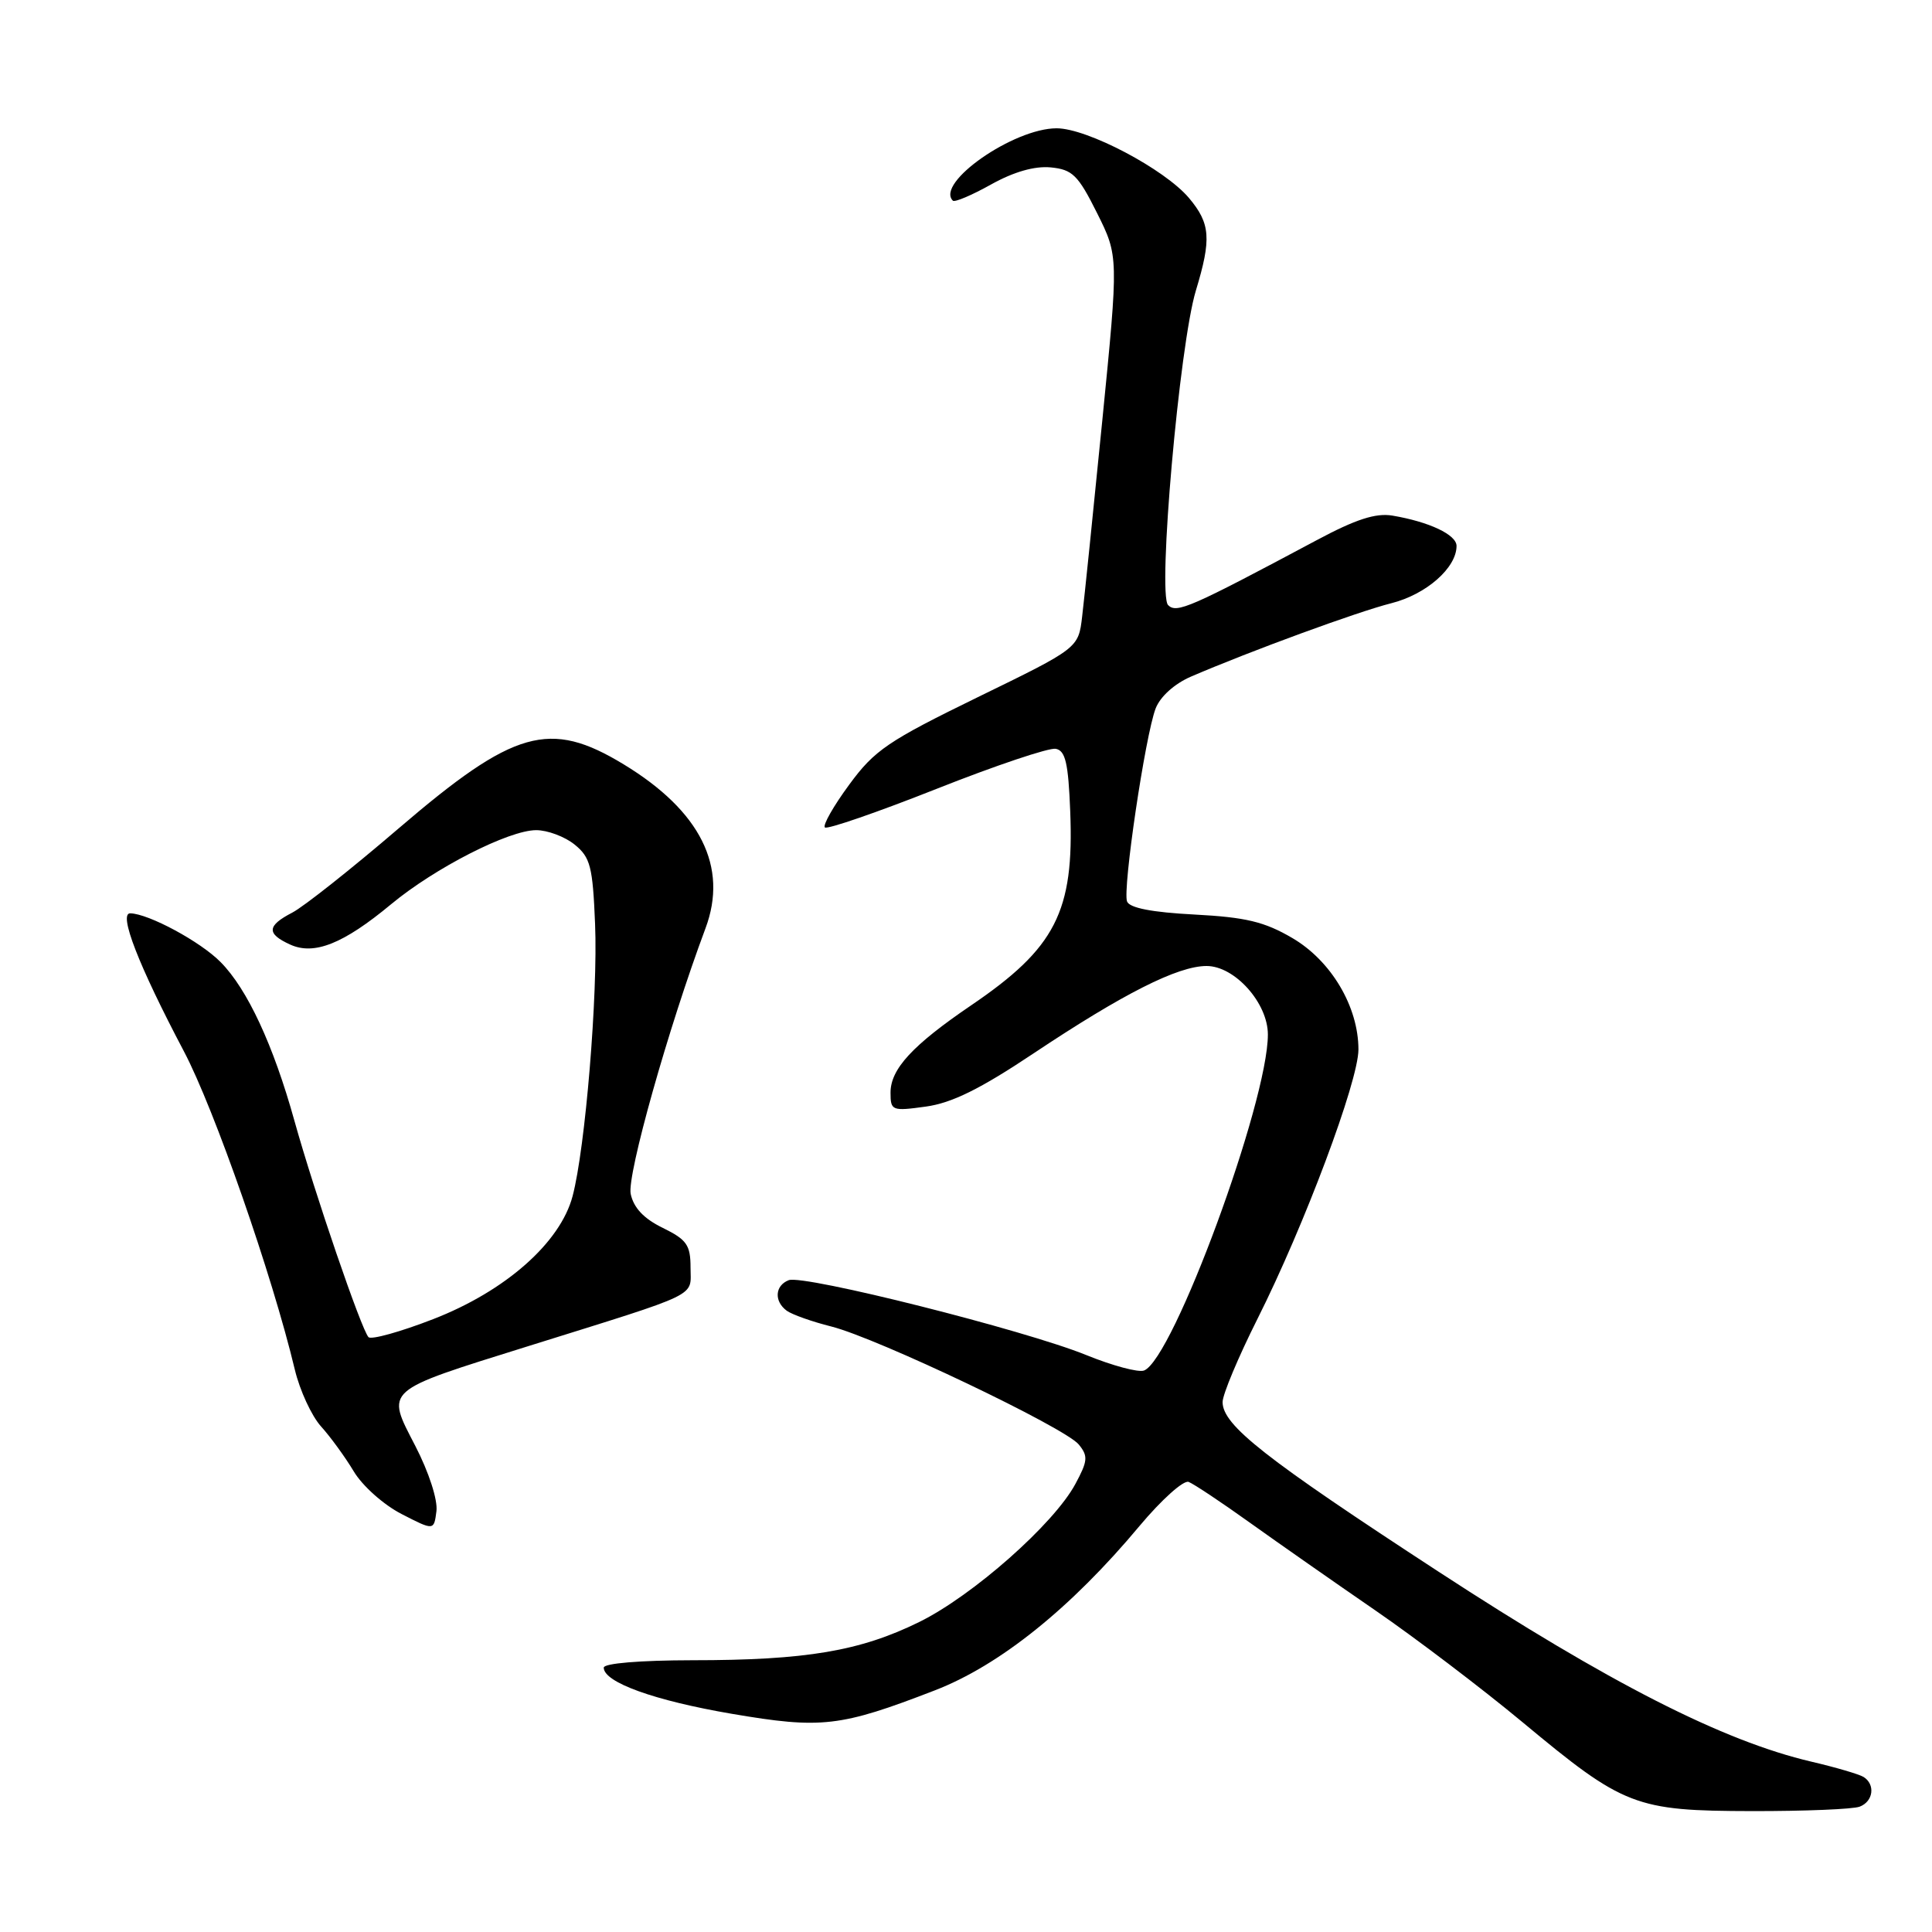 <?xml version="1.0" encoding="UTF-8" standalone="no"?>
<!DOCTYPE svg PUBLIC "-//W3C//DTD SVG 1.1//EN" "http://www.w3.org/Graphics/SVG/1.1/DTD/svg11.dtd" >
<svg xmlns="http://www.w3.org/2000/svg" xmlns:xlink="http://www.w3.org/1999/xlink" version="1.1" viewBox="0 0 256 256">
 <g >
 <path fill="currentColor"
d=" M 246.42 239.39 C 248.23 238.70 248.52 236.44 246.92 235.45 C 246.33 235.09 243.23 234.18 240.02 233.43 C 228.33 230.70 213.23 223.01 190.59 208.24 C 167.58 193.23 162.00 188.85 162.00 185.78 C 162.00 184.78 164.08 179.82 166.62 174.76 C 172.85 162.36 179.99 143.29 180.00 139.07 C 180.00 133.40 176.40 127.32 171.25 124.30 C 167.55 122.13 165.08 121.54 158.26 121.18 C 152.66 120.89 149.67 120.31 149.34 119.45 C 148.73 117.85 151.75 97.45 153.13 93.87 C 153.74 92.30 155.62 90.60 157.82 89.65 C 165.75 86.24 179.91 81.05 184.36 79.93 C 188.99 78.76 193.00 75.24 193.00 72.34 C 193.00 70.85 189.37 69.14 184.50 68.32 C 182.30 67.95 179.64 68.81 174.50 71.56 C 157.69 80.53 155.91 81.31 154.78 80.18 C 153.36 78.76 156.28 45.69 158.46 38.50 C 160.54 31.64 160.39 29.62 157.55 26.24 C 154.32 22.41 144.06 17.00 140.01 17.00 C 134.30 17.00 123.91 24.25 126.26 26.59 C 126.50 26.83 128.77 25.87 131.31 24.45 C 134.32 22.77 137.08 21.98 139.22 22.18 C 142.10 22.46 142.85 23.19 145.36 28.22 C 148.22 33.95 148.22 33.95 146.06 55.72 C 144.87 67.70 143.67 79.38 143.39 81.69 C 142.90 85.88 142.90 85.88 129.58 92.37 C 117.66 98.19 115.88 99.39 112.52 103.98 C 110.45 106.79 109.00 109.34 109.30 109.64 C 109.60 109.93 116.24 107.64 124.07 104.54 C 131.89 101.44 139.01 99.05 139.89 99.22 C 141.18 99.46 141.56 101.13 141.81 107.51 C 142.34 120.80 139.87 125.62 128.64 133.24 C 120.91 138.50 118.00 141.65 118.00 144.78 C 118.00 147.17 118.19 147.25 122.67 146.63 C 126.11 146.16 129.88 144.30 136.92 139.60 C 148.83 131.66 156.06 128.00 159.88 128.00 C 163.61 128.00 168.00 132.90 168.00 137.08 C 168.00 146.04 155.44 180.13 151.59 181.60 C 150.85 181.89 147.40 180.96 143.93 179.55 C 135.79 176.24 106.50 168.87 104.51 169.63 C 102.68 170.34 102.54 172.42 104.25 173.68 C 104.94 174.18 107.60 175.13 110.16 175.77 C 116.26 177.31 141.09 189.15 142.94 191.40 C 144.20 192.94 144.14 193.58 142.49 196.64 C 139.64 201.94 128.90 211.43 121.81 214.92 C 113.97 218.78 106.81 219.99 91.75 219.99 C 84.79 220.00 80.00 220.40 80.00 220.97 C 80.00 222.92 86.69 225.33 96.98 227.09 C 108.84 229.11 111.33 228.83 123.85 223.99 C 132.45 220.68 141.92 213.07 151.00 202.19 C 153.90 198.73 156.82 196.10 157.50 196.36 C 158.17 196.62 161.83 199.05 165.61 201.76 C 169.40 204.47 176.88 209.70 182.23 213.38 C 187.58 217.06 196.35 223.72 201.73 228.19 C 215.17 239.37 216.67 239.95 232.17 239.98 C 239.14 239.99 245.55 239.73 246.42 239.39 Z  M 55.04 191.61 C 51.12 184.02 50.66 184.42 70.00 178.37 C 93.13 171.14 91.50 171.93 91.50 167.96 C 91.50 164.97 91.00 164.26 87.82 162.70 C 85.31 161.48 83.96 160.04 83.57 158.20 C 83.06 155.73 88.55 136.21 93.48 123.01 C 96.52 114.87 92.83 107.47 82.64 101.28 C 72.83 95.32 68.11 96.66 52.83 109.76 C 46.58 115.12 40.24 120.14 38.74 120.92 C 35.36 122.67 35.29 123.72 38.45 125.16 C 41.63 126.61 45.51 125.06 51.83 119.81 C 57.63 115.00 67.42 110.00 71.05 110.00 C 72.55 110.00 74.84 110.86 76.14 111.91 C 78.23 113.60 78.54 114.82 78.85 122.42 C 79.24 131.78 77.56 152.12 75.87 158.50 C 74.24 164.67 66.96 171.09 57.38 174.80 C 53.05 176.48 49.20 177.55 48.83 177.18 C 47.90 176.22 41.68 158.07 39.01 148.50 C 36.22 138.47 32.77 131.05 29.23 127.48 C 26.55 124.76 19.69 121.07 17.26 121.02 C 15.67 120.99 18.35 127.90 24.36 139.29 C 28.40 146.95 36.08 168.97 39.07 181.50 C 39.73 184.25 41.29 187.62 42.53 189.00 C 43.78 190.38 45.73 193.06 46.87 194.96 C 48.02 196.89 50.84 199.40 53.22 200.62 C 57.50 202.82 57.50 202.82 57.83 200.24 C 58.02 198.76 56.84 195.10 55.04 191.61 Z "/>
</g>
</svg>